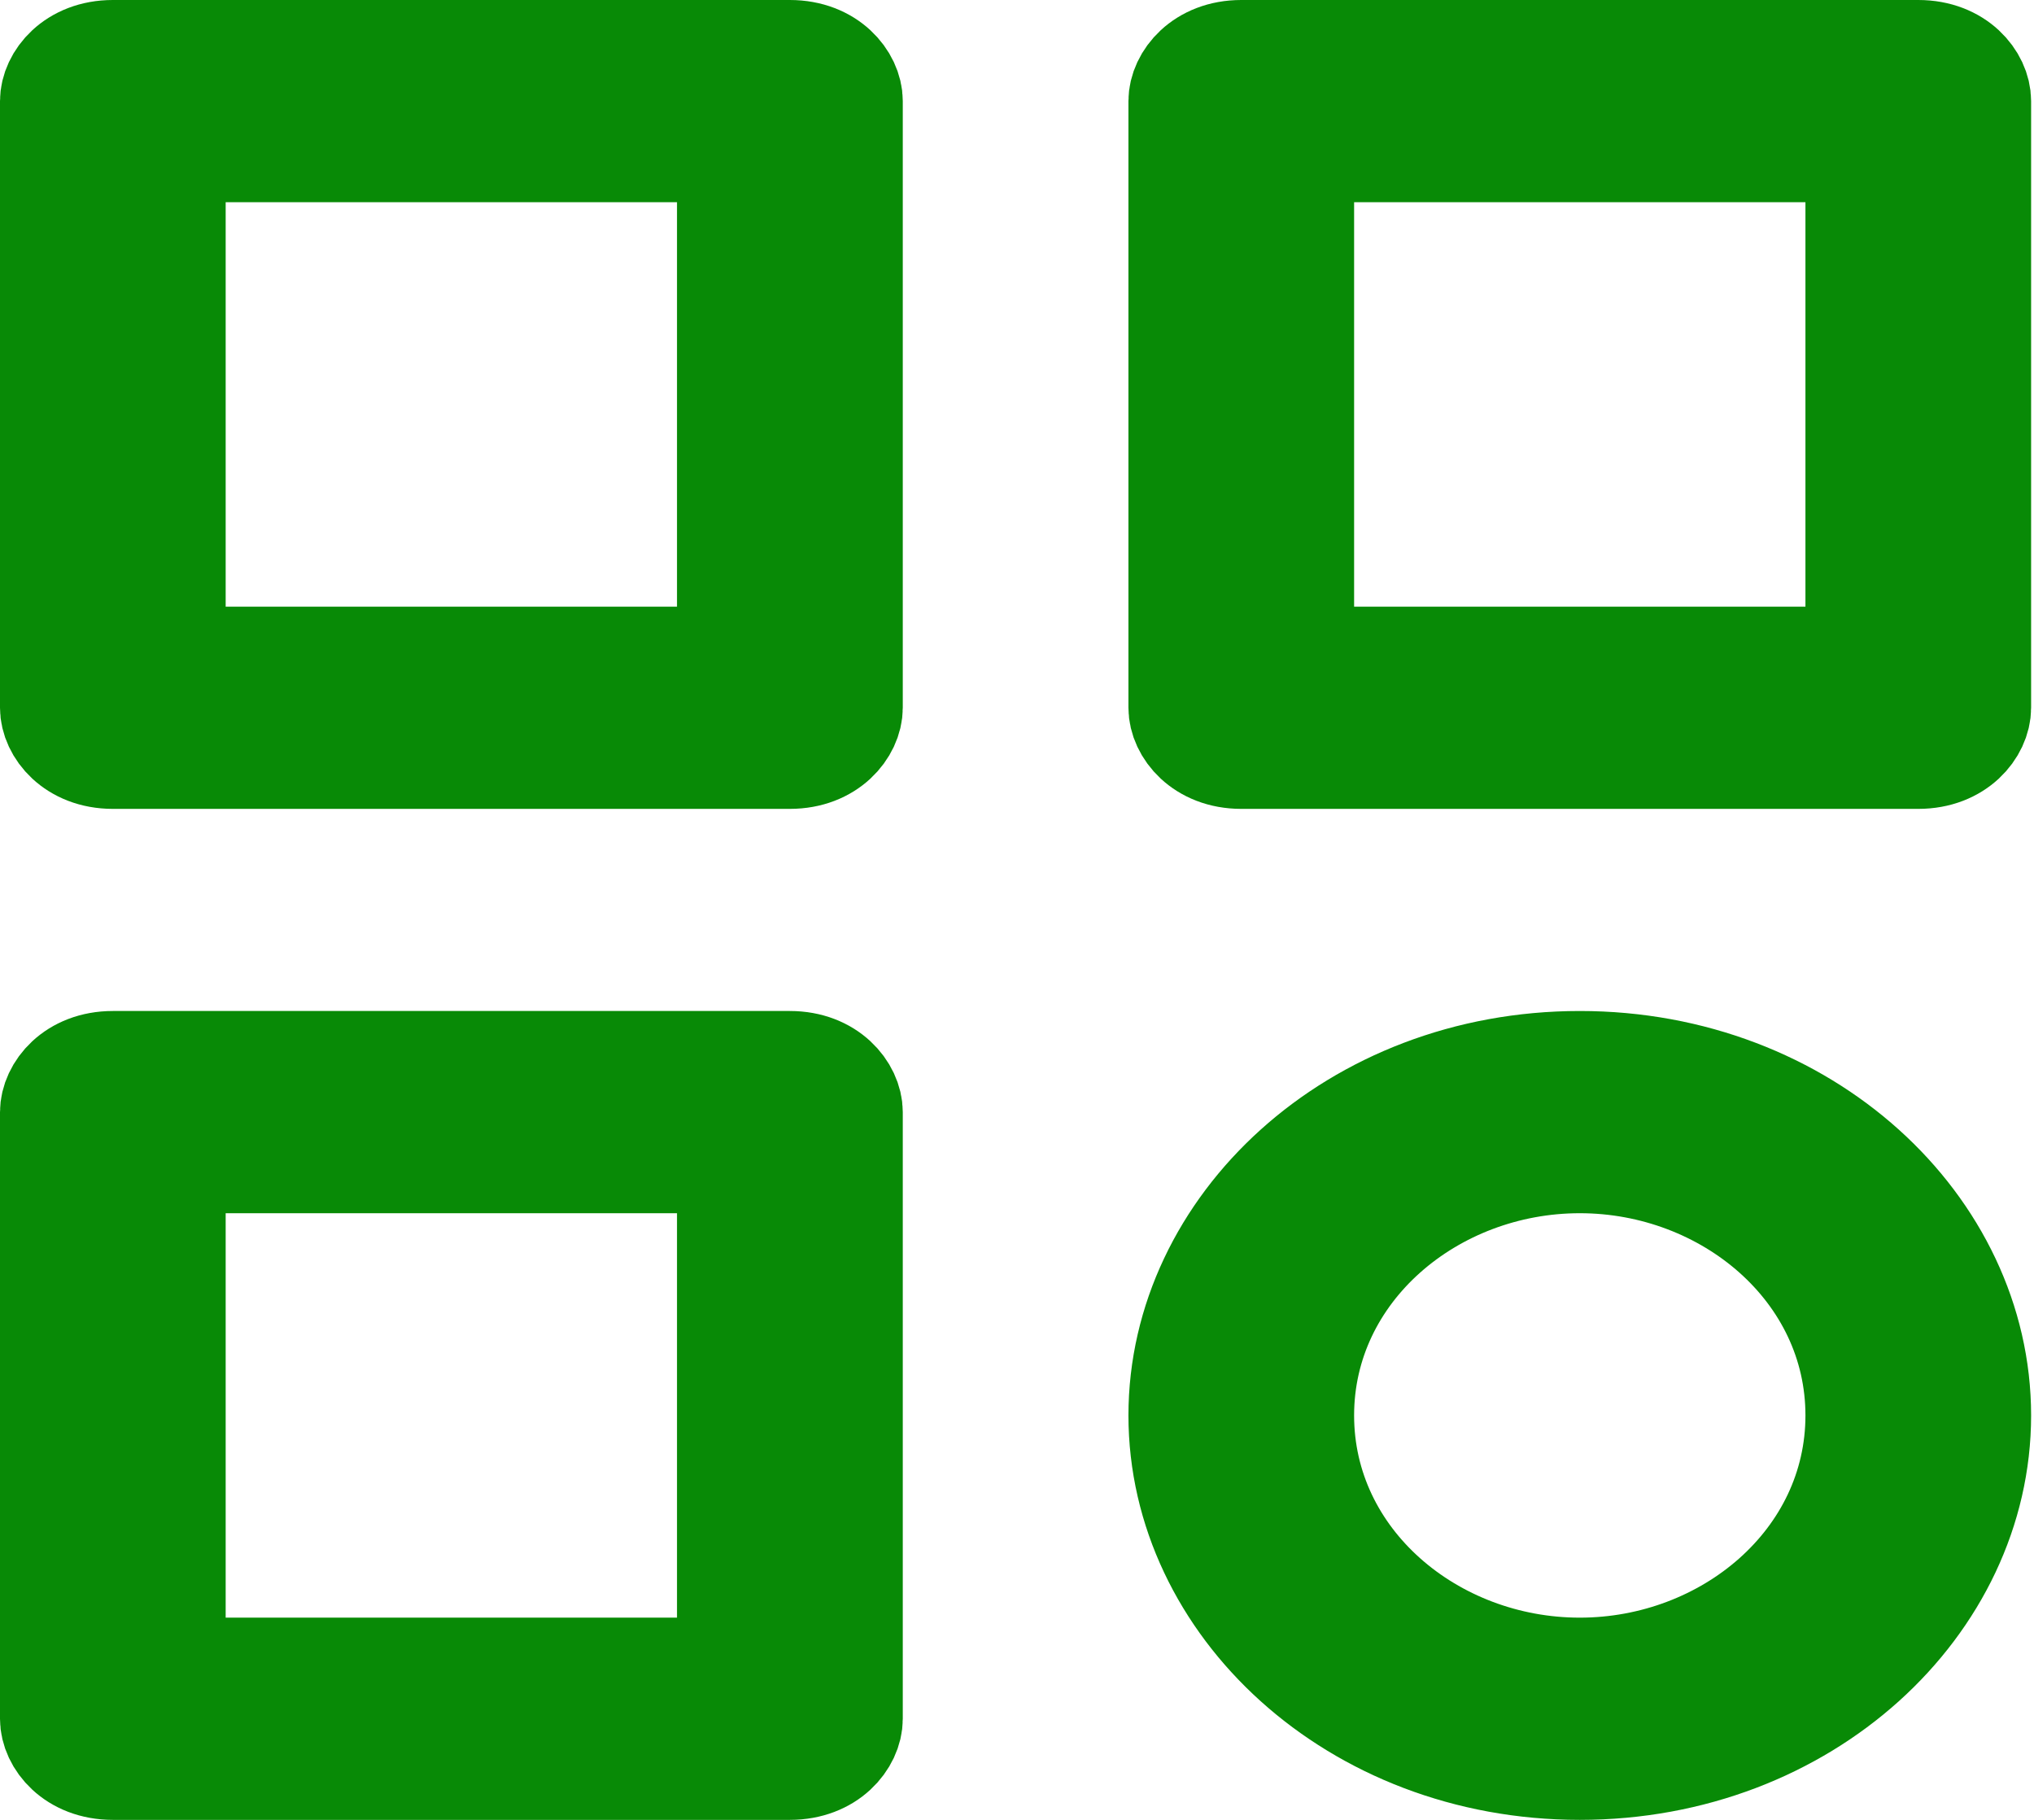 <svg width="19" height="17" viewBox="0 0 19 17" fill="none" xmlns="http://www.w3.org/2000/svg">
<path d="M6.324 6.167H6.824V5.667V1.889V1.389H6.324H2.108H1.608V1.889V5.667V6.167H2.108H6.324ZM16.865 6.167H17.365V5.667V1.889V1.389H16.865H12.649H12.149V1.889V5.667V6.167H12.649H16.865ZM6.324 15.611H6.824V15.111V11.333V10.833H6.324H2.108H1.608V11.333V15.111V15.611H2.108H6.324ZM1.054 0.5H7.378C7.738 0.5 7.933 0.749 7.933 0.944V6.611C7.933 6.807 7.738 7.056 7.378 7.056H1.054C0.694 7.056 0.5 6.807 0.5 6.611V0.944C0.5 0.749 0.694 0.5 1.054 0.5ZM11.595 0.5H17.919C18.279 0.5 18.473 0.749 18.473 0.944V6.611C18.473 6.807 18.279 7.056 17.919 7.056H11.595C11.235 7.056 11.041 6.807 11.041 6.611V0.944C11.041 0.749 11.235 0.5 11.595 0.5ZM1.054 9.944H7.378C7.738 9.944 7.933 10.193 7.933 10.389V16.056C7.933 16.252 7.738 16.5 7.378 16.5H1.054C0.694 16.5 0.5 16.252 0.5 16.056V10.389C0.5 10.193 0.694 9.944 1.054 9.944ZM11.041 13.222C11.041 11.465 12.655 9.944 14.757 9.944C16.859 9.944 18.473 11.465 18.473 13.222C18.473 14.979 16.859 16.5 14.757 16.5C12.655 16.5 11.041 14.979 11.041 13.222ZM12.149 13.222C12.149 14.59 13.371 15.611 14.757 15.611C16.143 15.611 17.365 14.59 17.365 13.222C17.365 11.854 16.143 10.833 14.757 10.833C13.371 10.833 12.149 11.854 12.149 13.222Z" fill="#088A06" stroke="#088A06"/>
</svg>
